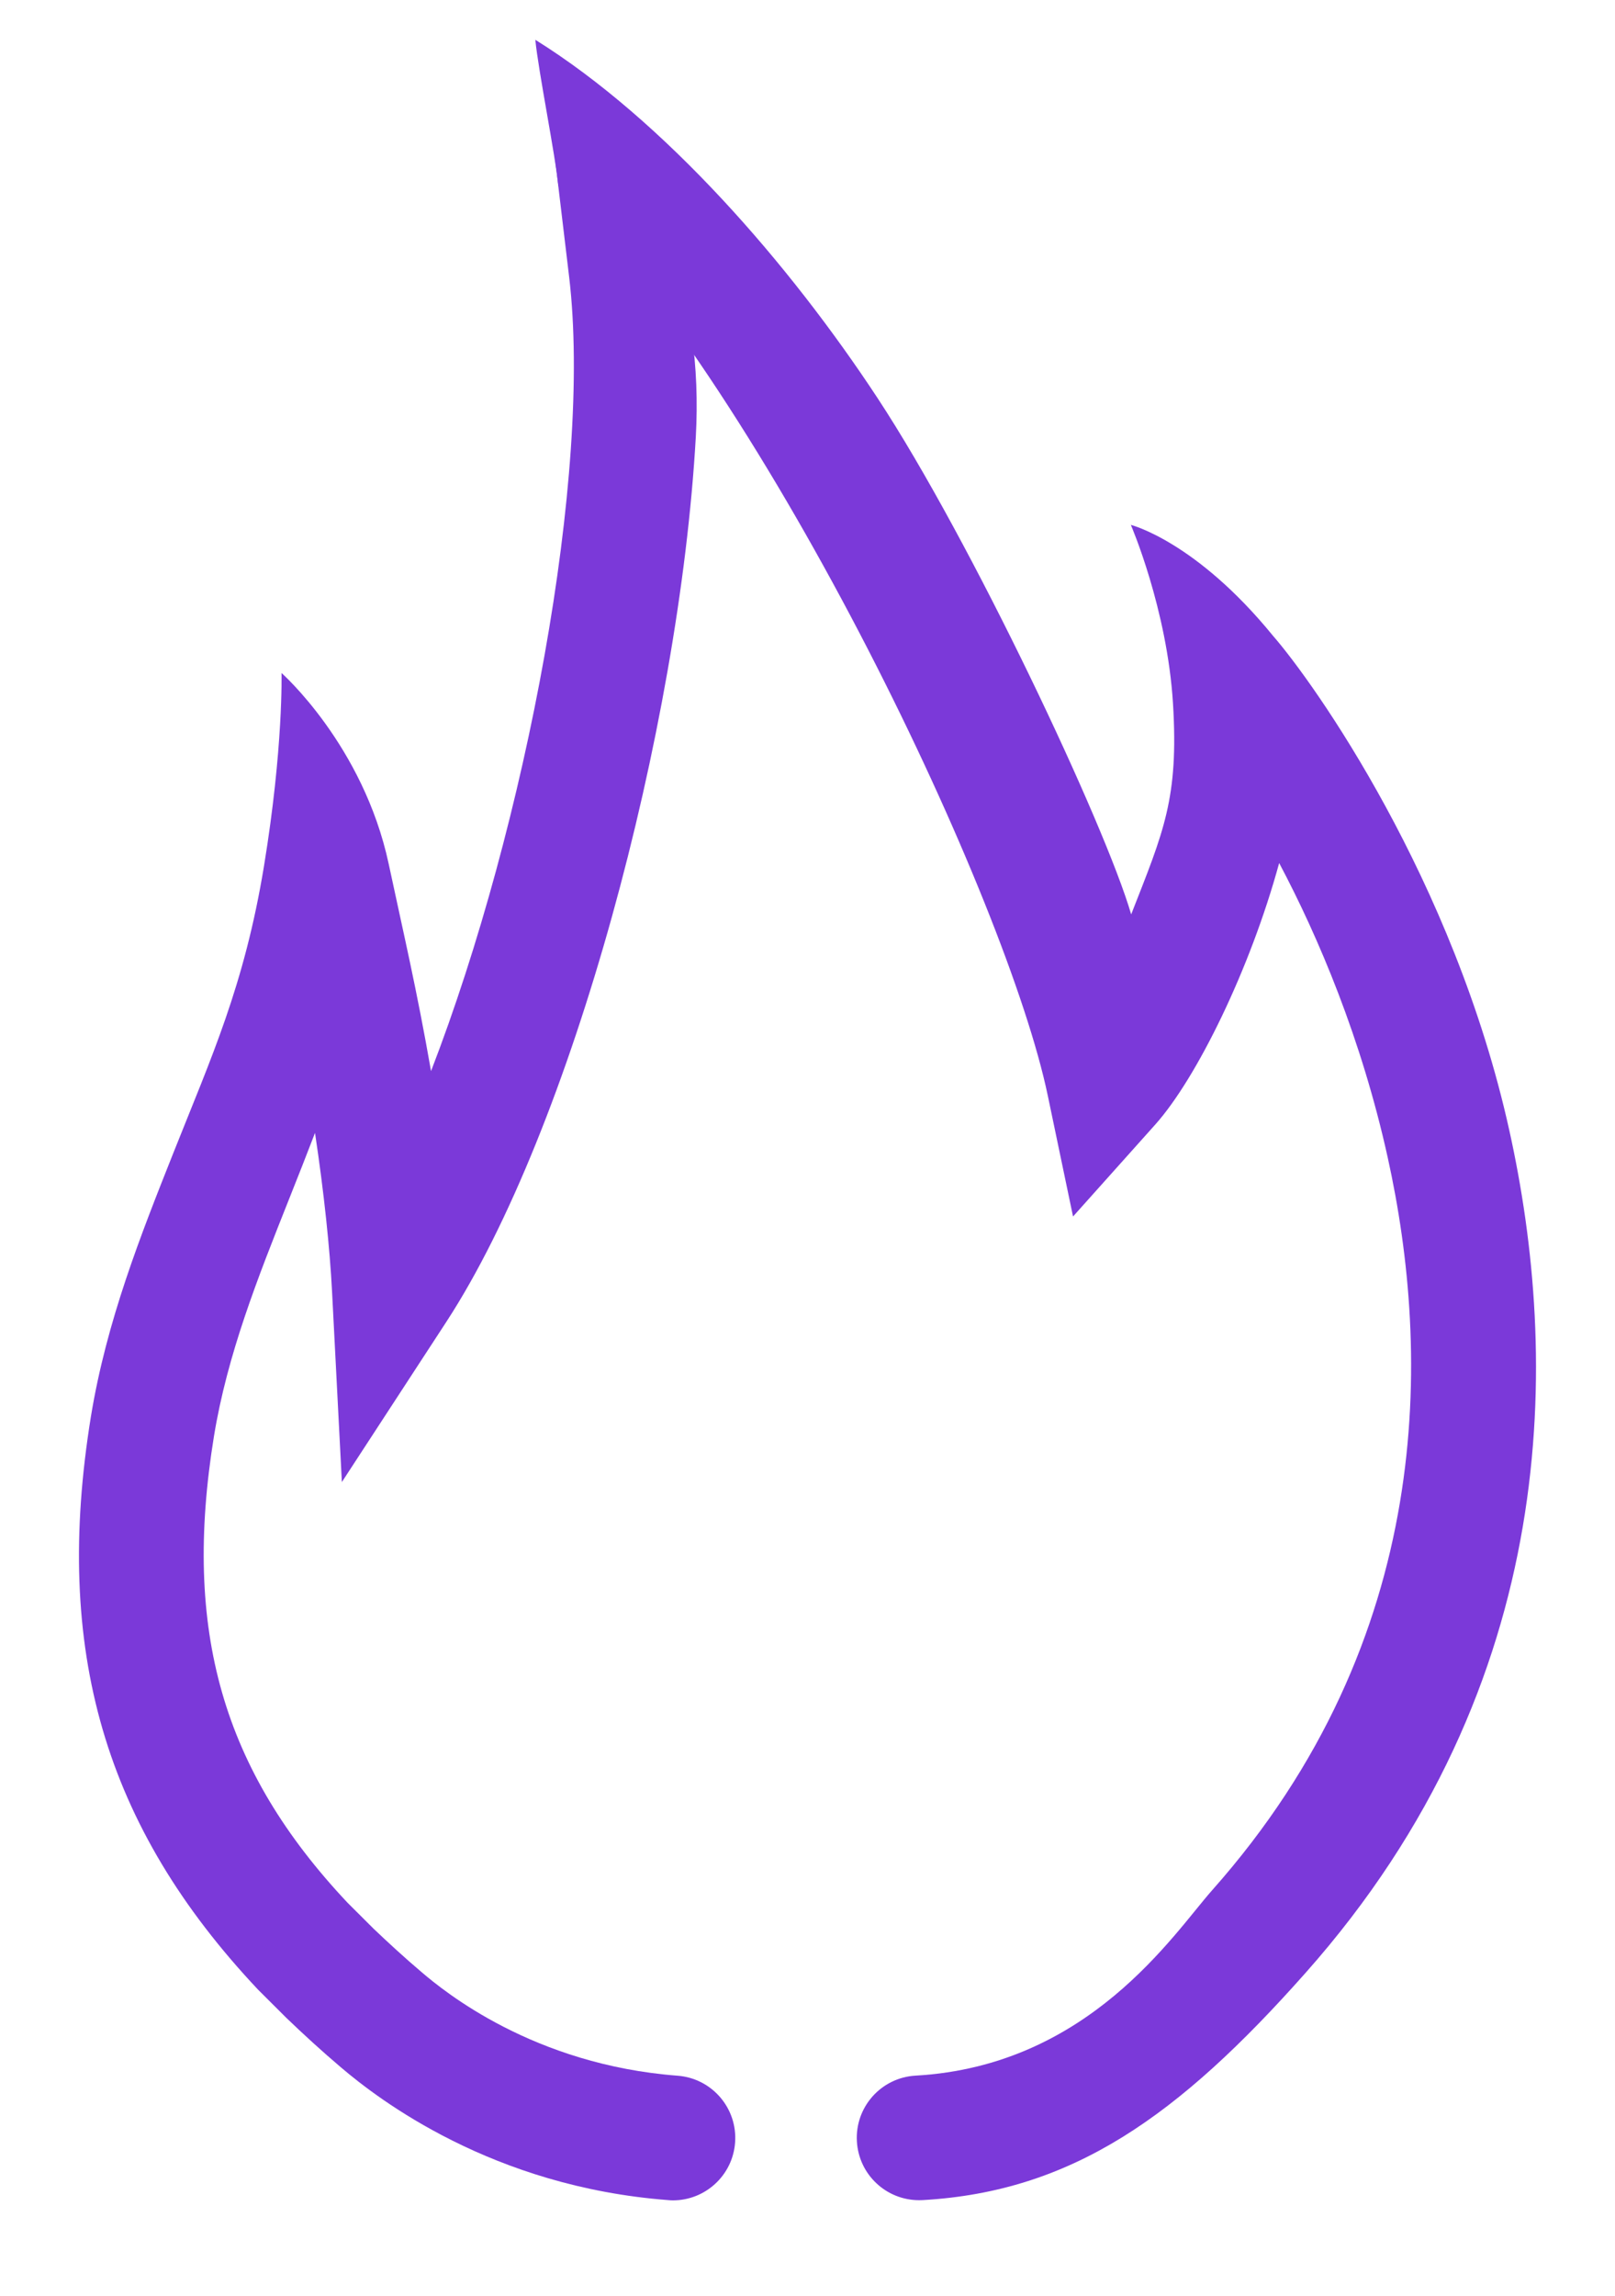 <svg width="19" height="27" viewBox="0 0 19 27" fill="none" xmlns="http://www.w3.org/2000/svg">
<g id="motivated-icon">
<path id="Shape" fill-rule="evenodd" clip-rule="evenodd" d="M7.972 24.412C6.276 24.283 5.225 23.42 4.96 23.194C4.758 23.023 4.563 22.843 4.395 22.683L4.089 22.378C2.617 20.815 2.147 19.174 2.517 16.892C2.675 15.928 3.028 15.04 3.402 14.099C3.504 13.843 3.606 13.585 3.706 13.324C3.812 14.024 3.881 14.694 3.906 15.181L4.022 17.43L5.253 15.543C6.727 13.28 7.991 8.576 8.186 5.138C8.231 4.316 8.132 3.542 7.807 2.547C7.483 1.552 6.512 1.718 6.512 1.718L6.696 3.259C6.97 5.566 6.192 9.694 5.071 12.597C4.901 11.625 4.752 10.999 4.573 10.161C4.274 8.764 3.312 7.915 3.312 7.915C3.312 7.915 3.335 8.787 3.106 10.184C2.875 11.592 2.485 12.438 2.04 13.558C1.654 14.53 1.254 15.535 1.07 16.657C0.624 19.404 1.226 21.478 3.036 23.4L3.37 23.733C3.57 23.925 3.787 24.124 4.01 24.313C4.457 24.694 5.794 25.718 7.861 25.875C7.88 25.877 7.899 25.878 7.917 25.878C8.297 25.878 8.619 25.585 8.648 25.2C8.679 24.795 8.376 24.443 7.972 24.412Z" fill="#7B39D9"/>
<path id="Shape_2" fill-rule="evenodd" clip-rule="evenodd" d="M17.757 13.296C17.106 10.351 15.458 8.029 14.976 7.477C14.068 6.364 13.304 6.173 13.304 6.173C13.304 6.173 13.731 7.158 13.8 8.275C13.868 9.392 13.69 9.778 13.308 10.754C13.002 9.702 11.425 6.355 10.325 4.683C9.286 3.103 7.816 1.414 6.298 0.468C6.333 0.832 6.534 1.829 6.569 2.187C9.073 4.726 11.849 10.596 12.327 12.886L12.624 14.307L13.592 13.225C14.077 12.682 14.707 11.402 15.049 10.15C15.514 11.027 16.018 12.219 16.326 13.613C16.834 15.911 16.888 19.272 14.261 22.23C13.804 22.746 12.812 24.295 10.772 24.411C10.367 24.434 10.058 24.78 10.081 25.184C10.103 25.575 10.426 25.876 10.813 25.876C10.827 25.876 10.841 25.876 10.855 25.875C12.613 25.775 13.863 24.89 15.359 23.203C18.395 19.783 18.34 15.928 17.757 13.296Z" fill="#7B39D9"/>
</g>
</svg>
